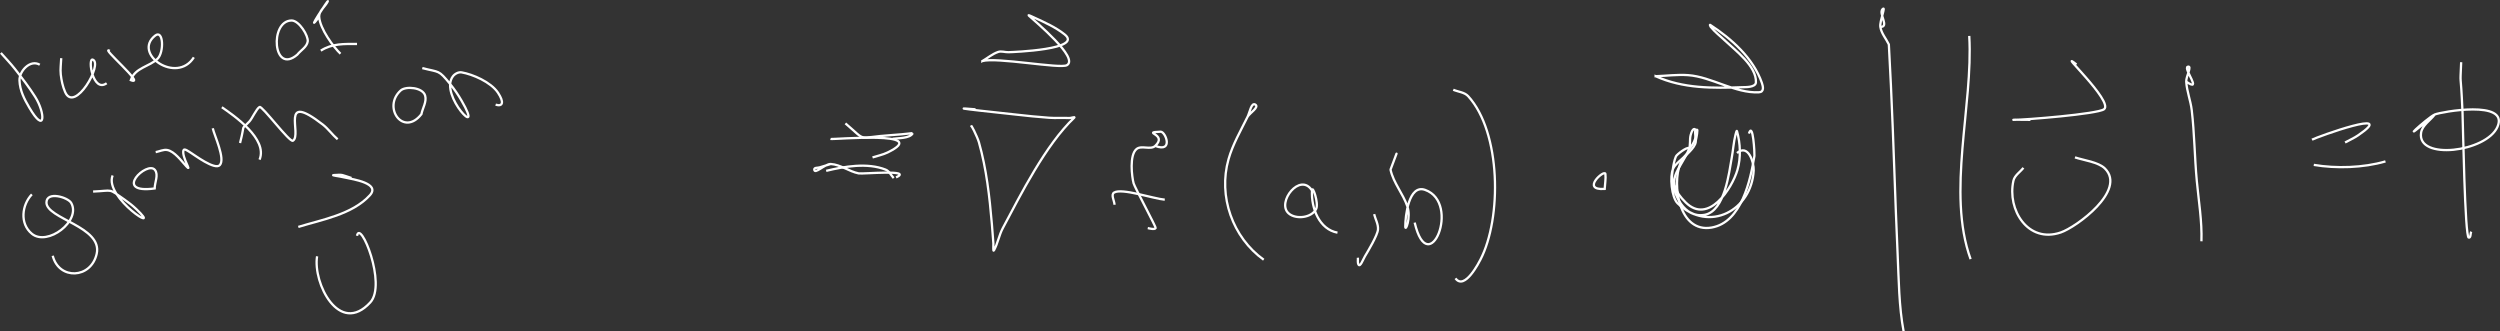 <?xml version="1.0" encoding="UTF-8" standalone="no"?>
<!-- Created with Inkscape (http://www.inkscape.org/) -->

<svg
   width="11641.106mm"
   height="1543.601mm"
   viewBox="0 0 11641.106 1543.601"
   version="1.1"
   id="svg12"
   inkscape:version="1.2.1 (9c6d41e410, 2022-07-14, custom)"
   sodipodi:docname="gradient_tangent_equation.svg"
   xml:space="preserve"
   xmlns:inkscape="http://www.inkscape.org/namespaces/inkscape"
   xmlns:sodipodi="http://sodipodi.sourceforge.net/DTD/sodipodi-0.dtd"
   xmlns="http://www.w3.org/2000/svg"
   xmlns:svg="http://www.w3.org/2000/svg"><rect x="0" y="0" width="11641.106" height="1543.601" fill="#333333" stroke="none"/><sodipodi:namedview
     id="namedview14"
     pagecolor="#505050"
     bordercolor="#eeeeee"
     borderopacity="1"
     inkscape:showpageshadow="0"
     inkscape:pageopacity="0"
     inkscape:pagecheckerboard="0"
     inkscape:deskcolor="#505050"
     inkscape:document-units="mm"
     showgrid="true"
     inkscape:zoom="0.020505009"
     inkscape:cx="28432.077"
     inkscape:cy="731.52857"
     inkscape:window-width="1366"
     inkscape:window-height="746"
     inkscape:window-x="0"
     inkscape:window-y="0"
     inkscape:window-maximized="1"
     inkscape:current-layer="layer1"
     inkscape:lockguides="false"><inkscape:grid
       type="xygrid"
       id="grid344"
       color="#969696"
       opacity="0.392"
       empcolor="#000000"
       empopacity="0.173"
       dotted="false"
       originx="978.889"
       originy="-16697.163" /></sodipodi:namedview><defs
     id="defs9" /><g
     inkscape:label="Layer 1"
     inkscape:groupmode="layer"
     id="layer1"
     transform="translate(873.889,-16845.65)"><path
       style="fill:none;stroke:#ffffff;stroke-width:10.7;stroke-dasharray:none"
       d="m 3668.461,17354.665 c -192.591,-15.896 181.719,23.786 186.661,24.344 51.953,5.863 103.977,11.302 156.13,14.981 31.304,2.209 62.411,-0.272 93.678,1.248 7.88,0.383 29.314,-7.304 23.593,-1.872 -134.082,127.306 -248.74,357.044 -333.075,514.963 -17.228,32.259 -23.39,71.418 -40.941,102.993 -5.276,9.491 -2.019,-21.626 -2.775,-32.458 -2.079,-29.771 -4.381,-59.527 -6.939,-89.261 -11.102,-129.032 -24.992,-256.328 -60.37,-381.385 -7.234,-25.572 -42.955,-97.042 -34.695,-71.783"
       id="path5224" /><path
       style="fill:none;stroke:#ffffff;stroke-width:10.7;stroke-dasharray:none"
       d="m 3700.381,17129.954 c 65.731,-18.906 361.819,36.858 393.447,19.35 58.906,-32.608 -146.47,-202.682 -176.947,-230.953 -6.678,-6.196 17.397,5.56 25.674,9.363 48.294,22.182 99.016,44.847 140.863,78.025 88.487,70.153 -237.786,82.316 -261.603,83.018 -15.958,0.471 -32.761,-6.377 -47.88,-1.248 -26.807,9.094 -49.037,28.297 -73.555,42.445 z"
       id="path5226" /><path
       style="fill:none;stroke:#ffffff;stroke-width:10.7;stroke-dasharray:none"
       d="m 4505.316,17525.072 c 86.426,33.427 48.534,-67.159 24.98,-66.165 -93.076,3.925 35.391,9.936 -24.98,66.165 -21.446,19.973 -63.949,-4.069 -86.739,14.356 -34.681,28.038 -21.922,129.971 -13.878,159.795 4.857,18.005 105.031,203.544 102.699,208.482 -4.211,8.912 -33.375,0.656 -36.777,0"
       id="path5228" /><path
       style="fill:none;stroke:#ffffff;stroke-width:10.7;stroke-dasharray:none"
       d="m 4315.878,17799.095 c -0.694,-18.934 -18.189,-46.826 -2.082,-56.802 35.656,-22.084 185.221,29.116 235.929,33.082"
       id="path5230" /><path
       style="fill:none;stroke:#ffffff;stroke-width:10.7;stroke-dasharray:none"
       d="m 4935.539,17388.996 c 12.028,-18.726 54.809,-44.15 36.083,-56.178 -18.726,-12.027 -26.263,36.206 -36.083,56.178 -31.898,64.88 -69.078,128.322 -88.821,197.871 -49.19,173.281 19.259,364.826 163.762,468.149"
       id="path5232" /><path
       style="fill:none;stroke:#ffffff;stroke-width:10.7;stroke-dasharray:none"
       d="m 5235.307,17732.929 c -54.873,-87.473 -166.173,55.226 -108.944,106.114 33.048,29.387 107.148,21.879 128.374,-20.598 13.066,-26.149 -17.808,-114.702 -19.43,-85.516 -4.569,82.205 34.781,181.277 118.658,195.999"
       id="path5234" /><path
       style="fill:none;stroke:#ffffff;stroke-width:10.7;stroke-dasharray:none"
       d="m 5524.667,17842.789 c 6.014,23.719 19.753,46.748 18.042,71.158 -1.911,27.253 -47.187,102.141 -61.064,125.464 -8.245,13.858 -22.159,52.255 -29.838,38.076 -5.072,-9.366 -1.85,-21.223 -2.775,-31.834"
       id="path5236" /><path
       style="fill:none;stroke:#ffffff;stroke-width:10.7;stroke-dasharray:none"
       d="m 5600.997,17635.555 c 63.206,-167.033 -0.2,-0.933 0,0 13.152,61.321 58.126,111.685 78.412,171.03 18.068,52.857 -9.714,121.632 -9.714,93.63 0,-47.091 15.619,-197.575 92.29,-170.406 169.766,60.158 16.172,426.876 -48.573,152.304"
       id="path5238" /><path
       style="fill:none;stroke:#ffffff;stroke-width:10.7;stroke-dasharray:none"
       d="m 5893.133,17263.533 c 23.13,9.987 52.39,11.368 69.391,29.961 153.562,167.943 157.373,568.37 56.9,761.522 -4.47,8.594 -73.223,145.605 -115.883,86.764"
       id="path5240" /><path
       style="fill:none;stroke:#ffffff;stroke-width:10.7;stroke-dasharray:none"
       d="m 6598.144,17725.439 c -114.218,7.634 0.785,-93.459 3.47,-69.91 2.643,23.182 -2.313,46.607 -3.47,69.91 z"
       id="path5242" /><path
       style="fill:none;stroke:#ffffff;stroke-width:10.7;stroke-dasharray:none"
       d="m 7019.347,17516.957 c 3.47,-21.847 10.168,-43.421 10.409,-65.541 0.036,-3.298 -9.198,-1.384 -9.716,1.873 -3.329,20.961 8.077,44.341 -0.693,63.668 -15.514,34.19 -54.608,54.459 -68.697,89.26 -40.165,99.208 -6.624,325.697 145.72,298.992 139.96,-24.534 180.655,-222.054 199.151,-333.947 1.346,-8.142 -6.677,-163.434 -25.674,-103.617"
       id="path5244" /><path
       style="fill:none;stroke:#ffffff;stroke-width:10.7;stroke-dasharray:none"
       d="m 6835.461,17200.489 c 128.326,58.12 267.543,56.309 405.242,51.184 12.813,-0.477 60.567,1.49 61.759,-22.472 3.753,-75.433 -96.89,-149.434 -142.945,-193.501 -22.747,-21.765 -48.427,-40.886 -68.004,-65.541 -1.862,-2.345 -4.593,-10.368 -2.081,-8.738 98.665,63.985 201.169,155.14 240.786,270.277 5.436,15.799 12.011,42.382 -13.878,43.694 -111.054,5.628 -220.016,-72.266 -330.302,-79.897 -50.1,-3.467 -100.385,3.329 -150.577,4.994 z"
       id="path5246" /><path
       style="fill:none;stroke:#ffffff;stroke-width:10.7;stroke-dasharray:none"
       d="m 6990.203,17541.301 c 58.691,-64.703 26.69,-135.784 8.326,-66.789 -5.771,21.68 0.264,46.063 -8.326,66.789 -41.416,99.93 -121.811,141.217 -14.573,247.182 105.786,104.531 215.39,-65.11 240.786,-151.68 16.711,-56.965 13.778,-123.339 -2.081,-180.393 -1.576,-5.669 -5.503,10.524 -6.94,16.229 -9.117,36.184 -11.106,73.818 -18.041,110.483 -11.64,61.539 -30.634,245.2 -125.598,262.787 -95.768,17.737 -146.692,-95.751 -151.966,-171.654 -1.165,-16.766 9.055,-91.206 21.511,-104.866 14.253,-15.629 62.354,-48.525 56.901,-28.088 -10.022,37.562 -57.215,55.233 -73.555,90.508 -15.869,34.26 -7.606,133.222 21.511,161.044 146.528,140.008 345.26,31.363 353.894,-154.177 1.655,-35.568 -24.986,-125.59 -77.718,-80.522"
       id="path5248" /><path
       style="fill:none;stroke:#ffffff;stroke-width:10.7;stroke-dasharray:none"
       d="m 2993.289,17492.613 c 12.245,3.897 476.643,-39.366 265.767,63.044 -22.126,10.746 -46.723,15.397 -70.085,23.096"
       id="path5250" /><path
       style="fill:none;stroke:#ffffff;stroke-width:10.7;stroke-dasharray:none"
       d="m 2973.165,17641.173 c 85.391,-20.669 191.463,-39.206 276.87,-5.618 16.85,6.626 24.98,26.216 37.47,39.324"
       id="path5252" /><path
       style="fill:none;stroke:#ffffff;stroke-width:10.7;stroke-dasharray:none"
       d="m 3062.679,17420.206 c 105.511,89.382 44.745,65.673 216.5,54.306 69.036,-4.57 97.78,-10.02 97.148,-8.739 -12.485,25.269 -70.286,22.556 -93.678,26.216"
       id="path5254" /><path
       style="fill:none;stroke:#ffffff;stroke-width:10.7;stroke-dasharray:none"
       d="m 2994.676,17609.338 c -17.348,5.202 -34.724,10.311 -52.044,15.605 -8.504,2.6 -24.98,0.471 -24.98,9.363 0,26.99 50.086,-26.639 77.024,-24.968 45.552,2.826 84.988,34.841 129.76,43.694 18.454,3.649 256.054,-19.291 174.172,18.726"
       id="path5256" /><path
       style="fill:none;stroke:#ffffff;stroke-width:10.7"
       d="m -869.869,17092.146 c 21.742,24.76 44.931,48.322 65.228,74.28 32.956,42.147 65.81,84.592 94.372,129.833 48.904,77.463 48.222,178.84 -27.062,50.56 -23.654,-40.305 -43.844,-78.999 -45.798,-126.088 -1.822,-43.933 50.337,-100.064 94.371,-73.655"
       id="path5714" /><path
       style="fill:none;stroke:#ffffff;stroke-width:10.7"
       d="m -588.836,17116.49 c -0.694,25.384 -4.975,50.924 -2.082,76.152 3.176,27.686 9.065,55.566 20.123,81.146 43.871,101.478 177.832,-131.36 129.067,-150.432 -24.958,-9.761 -0.311,156.523 64.534,109.859"
       id="path5716" /><path
       style="fill:none;stroke:#ffffff;stroke-width:10.7"
       d="m -362.621,17082.159 c -50.226,-24.178 172.527,166.092 97.841,136.7 19.799,-58.866 86.983,-62.406 124.904,-99.872 30.584,-30.217 27.198,-138.313 -11.796,-107.362 -106.817,84.782 100.969,227.564 180.416,101.12"
       id="path5718" /><path
       style="fill:none;stroke:#ffffff;stroke-width:10.7"
       d="m 510.316,17100.261 c -113.753,96.671 -130.164,-158.531 -26.369,-159.171 34.998,-0.215 79.181,72.196 74.942,97.999 -4.221,25.693 -32.382,40.781 -48.573,61.172 z"
       id="path5720" /><path
       style="fill:none;stroke:#ffffff;stroke-width:10.7"
       d="m 612.32,16923.613 c -74.888,98.536 51.437,-94.729 39.553,-70.535 -11.885,24.195 -41.164,43.627 -39.553,70.535 3.36,56.102 67.632,142.32 99.229,172.278"
       id="path5722" /><path
       style="fill:none;stroke:#ffffff;stroke-width:10.7"
       d="m 619.953,17081.535 c 52.742,-33.96 108.864,-31.21 168.62,-31.21"
       id="path5724" /><path
       style="fill:none;stroke:#ffffff;stroke-width:10.7"
       d="m -725.536,17750.676 c -46.233,48.466 -57.775,136.04 0,183.514 72.655,59.7 230.485,-59.949 183.192,-143.566 -14.916,-26.371 -114.303,-55.879 -115.189,-2.497 -1.268,76.441 262.755,112.646 233.847,239.693 -26.503,116.478 -175.797,122.494 -204.703,8.738"
       id="path5732" /><path
       style="fill:none;stroke:#ffffff;stroke-width:10.7"
       d="m -440.339,17737.567 c 96.208,-3.73 67.743,-17.635 147.108,38.076 18.724,13.143 36.826,27.335 53.431,43.07 133.102,126.129 -152.06,-52.473 -109.638,-156.049"
       id="path5734" /><path
       style="fill:none;stroke:#ffffff;stroke-width:10.7"
       d="m -153.755,17723.211 c -199.855,27.076 -34.159,-131.769 1.388,-86.14 17.648,22.654 -0.925,57.427 -1.388,86.14 z"
       id="path5736" /><path
       style="fill:none;stroke:#ffffff;stroke-width:10.7"
       d="m -148.898,17554.053 c 17.81,-3.329 35.566,-13.008 53.431,-9.987 33.484,5.661 67.294,52.13 88.82,75.528 30.951,33.642 -21.415,-41.57 -13.184,-73.655 3.021,-11.775 24.185,5.127 34.695,11.235 14.645,8.511 111.294,81.905 134.618,57.426 27.33,-28.681 -25.713,-138.923 -32.614,-171.654"
       id="path5738" /><path
       style="fill:none;stroke:#ffffff;stroke-width:10.7"
       d="m 159.198,17344.947 c 55.687,38.933 215.176,147.329 175.559,244.061"
       id="path5740" /><path
       style="fill:none;stroke:#ffffff;stroke-width:10.7"
       d="m 243.855,17511.608 c 25.833,-99.363 -0.141,-54.084 43.716,-100.496 12.589,-13.323 32.534,-58.94 47.186,-67.414 11.599,-6.707 140.615,166.82 155.435,157.298 44.199,-28.399 -65.021,-233.394 138.782,-75.528 25.725,19.927 44.516,47.684 69.391,68.662"
       id="path5742" /><path
       style="fill:none;stroke:#ffffff;stroke-width:10.7"
       d="m 1088.342,17377.405 c -84.305,106.902 -182.962,-32.11 -96.453,-110.483 23.728,-21.497 102.638,-14.477 113.801,23.719 8.273,28.31 -11.565,57.843 -17.348,86.764 z"
       id="path5744" /><path
       style="fill:none;stroke:#ffffff;stroke-width:10.7"
       d="m 1092.505,17162.681 c 82.02,21.375 73.797,5.981 129.761,74.279 19.979,24.382 37.647,50.74 53.431,78.025 110.266,190.614 -106.942,-24.966 -40.94,-113.604 8.962,-12.036 26.151,-21.269 40.94,-18.726 50.807,8.734 136.136,44.835 169.314,94.878 28.047,42.304 24.11,66.112 -11.102,55.554"
       id="path5746" /><path
       style="fill:none;stroke:#ffffff;stroke-width:10.7"
       d="m 602.605,18039.055 c -20.167,125.052 103.255,371.847 247.726,214.724 77.686,-84.489 -47.15,-389.075 -61.758,-310.226"
       id="path5748" /><path
       style="fill:none;stroke:#ffffff;stroke-width:10.7"
       d="m 515.173,17902.356 c 109.037,-33.858 250.926,-57.579 333.076,-147.311 51.533,-56.289 -81.656,-74.959 -111.719,-81.77 -37.977,-8.604 -71.342,-11.271 -54.819,-12.484 43.527,-3.197 33.999,-0.839 81.187,13.732"
       id="path5750" /><path
       style="fill:none;stroke:#ffffff;stroke-width:10.7"
       d="m 7881.874,16970.704 c 43.715,2.014 -8.938,-61.634 9.715,-81.77 18.654,-20.136 -13.664,54.607 -9.715,81.77 4.356,29.963 26.368,54.513 39.553,81.77 3.238,64.084 6.681,128.159 9.715,192.253 12.407,262.102 19.357,524.374 31.226,786.49 5.239,115.694 6.063,242.131 27.756,357.041"
       id="path5790" /><path
       style="fill:none;stroke:#ffffff;stroke-width:10.7"
       d="m 8548.004,17627.136 c -15.497,19.975 -40.986,35.249 -46.492,59.923 -30.137,135.043 67.448,293.548 220.663,240.941 72.659,-24.948 307.21,-196.166 205.398,-297.743 -30.312,-30.241 -100.017,-38.286 -139.476,-51.808"
       id="path5792" /><path
       style="fill:none;stroke:#ffffff;stroke-width:10.7"
       d="m 8580.618,17403.673 c -23.13,-0.208 -46.261,-0.416 -69.391,-0.624 -3.238,0.208 -12.959,0.595 -9.714,0.624 52.595,0.474 391.687,-27.014 421.896,-49.311 47.354,-34.952 -228.947,-289.171 -128.373,-208.483"
       id="path5794" /><path
       style="fill:none;stroke:#ffffff;stroke-width:10.7"
       d="m 9306.145,17225.796 c 78.216,53.611 -15.159,-62.186 6.939,-69.286 22.099,-7.1 -8.347,46.118 -6.939,69.286 2.738,45.054 20.455,88.12 25.675,132.954 12.739,109.401 13.392,219.911 23.593,329.577 8.399,90.291 24.805,188.999 21.511,280.89"
       id="path5796" /><path
       style="fill:none;stroke:#ffffff;stroke-width:10.7"
       d="m 8295.814,17012.945 c 18.931,324.757 -105.84,728.411 6.244,1039.29"
       id="path5798" /><path
       style="fill:none;stroke:#ffffff;stroke-width:10.7"
       d="m 9891.803,17496.074 c 26.045,-13.787 404.95,-150 215.113,-20.598 -19.212,13.095 -40.71,22.471 -61.065,33.706"
       id="path5800" /><path
       style="fill:none;stroke:#ffffff;stroke-width:10.7"
       d="m 9900.13,17613.423 c 103.571,17.554 230.414,14.041 333.77,-16.229"
       id="path5802" /><path
       style="fill:none;stroke:#ffffff;stroke-width:10.7"
       d="m 10463.585,17378.725 c -21.28,28.297 -58.333,49.916 -63.84,84.891 -20.511,130.272 305.396,90.501 355.975,-28.089 53.97,-126.541 -263.798,-68.687 -292.135,-56.802 -34.787,14.589 -201.355,170.381 0,0 z"
       id="path5804" /><path
       style="fill:none;stroke:#ffffff;stroke-width:10.7"
       d="m 10586.407,17135.287 c -5.515,131.431 -2.932,19.298 6.244,232.202 2.233,51.796 10.953,584.329 29.145,584.874 10.063,0.302 7.401,-18.726 11.102,-28.089"
       id="path5806" /></g></svg>
